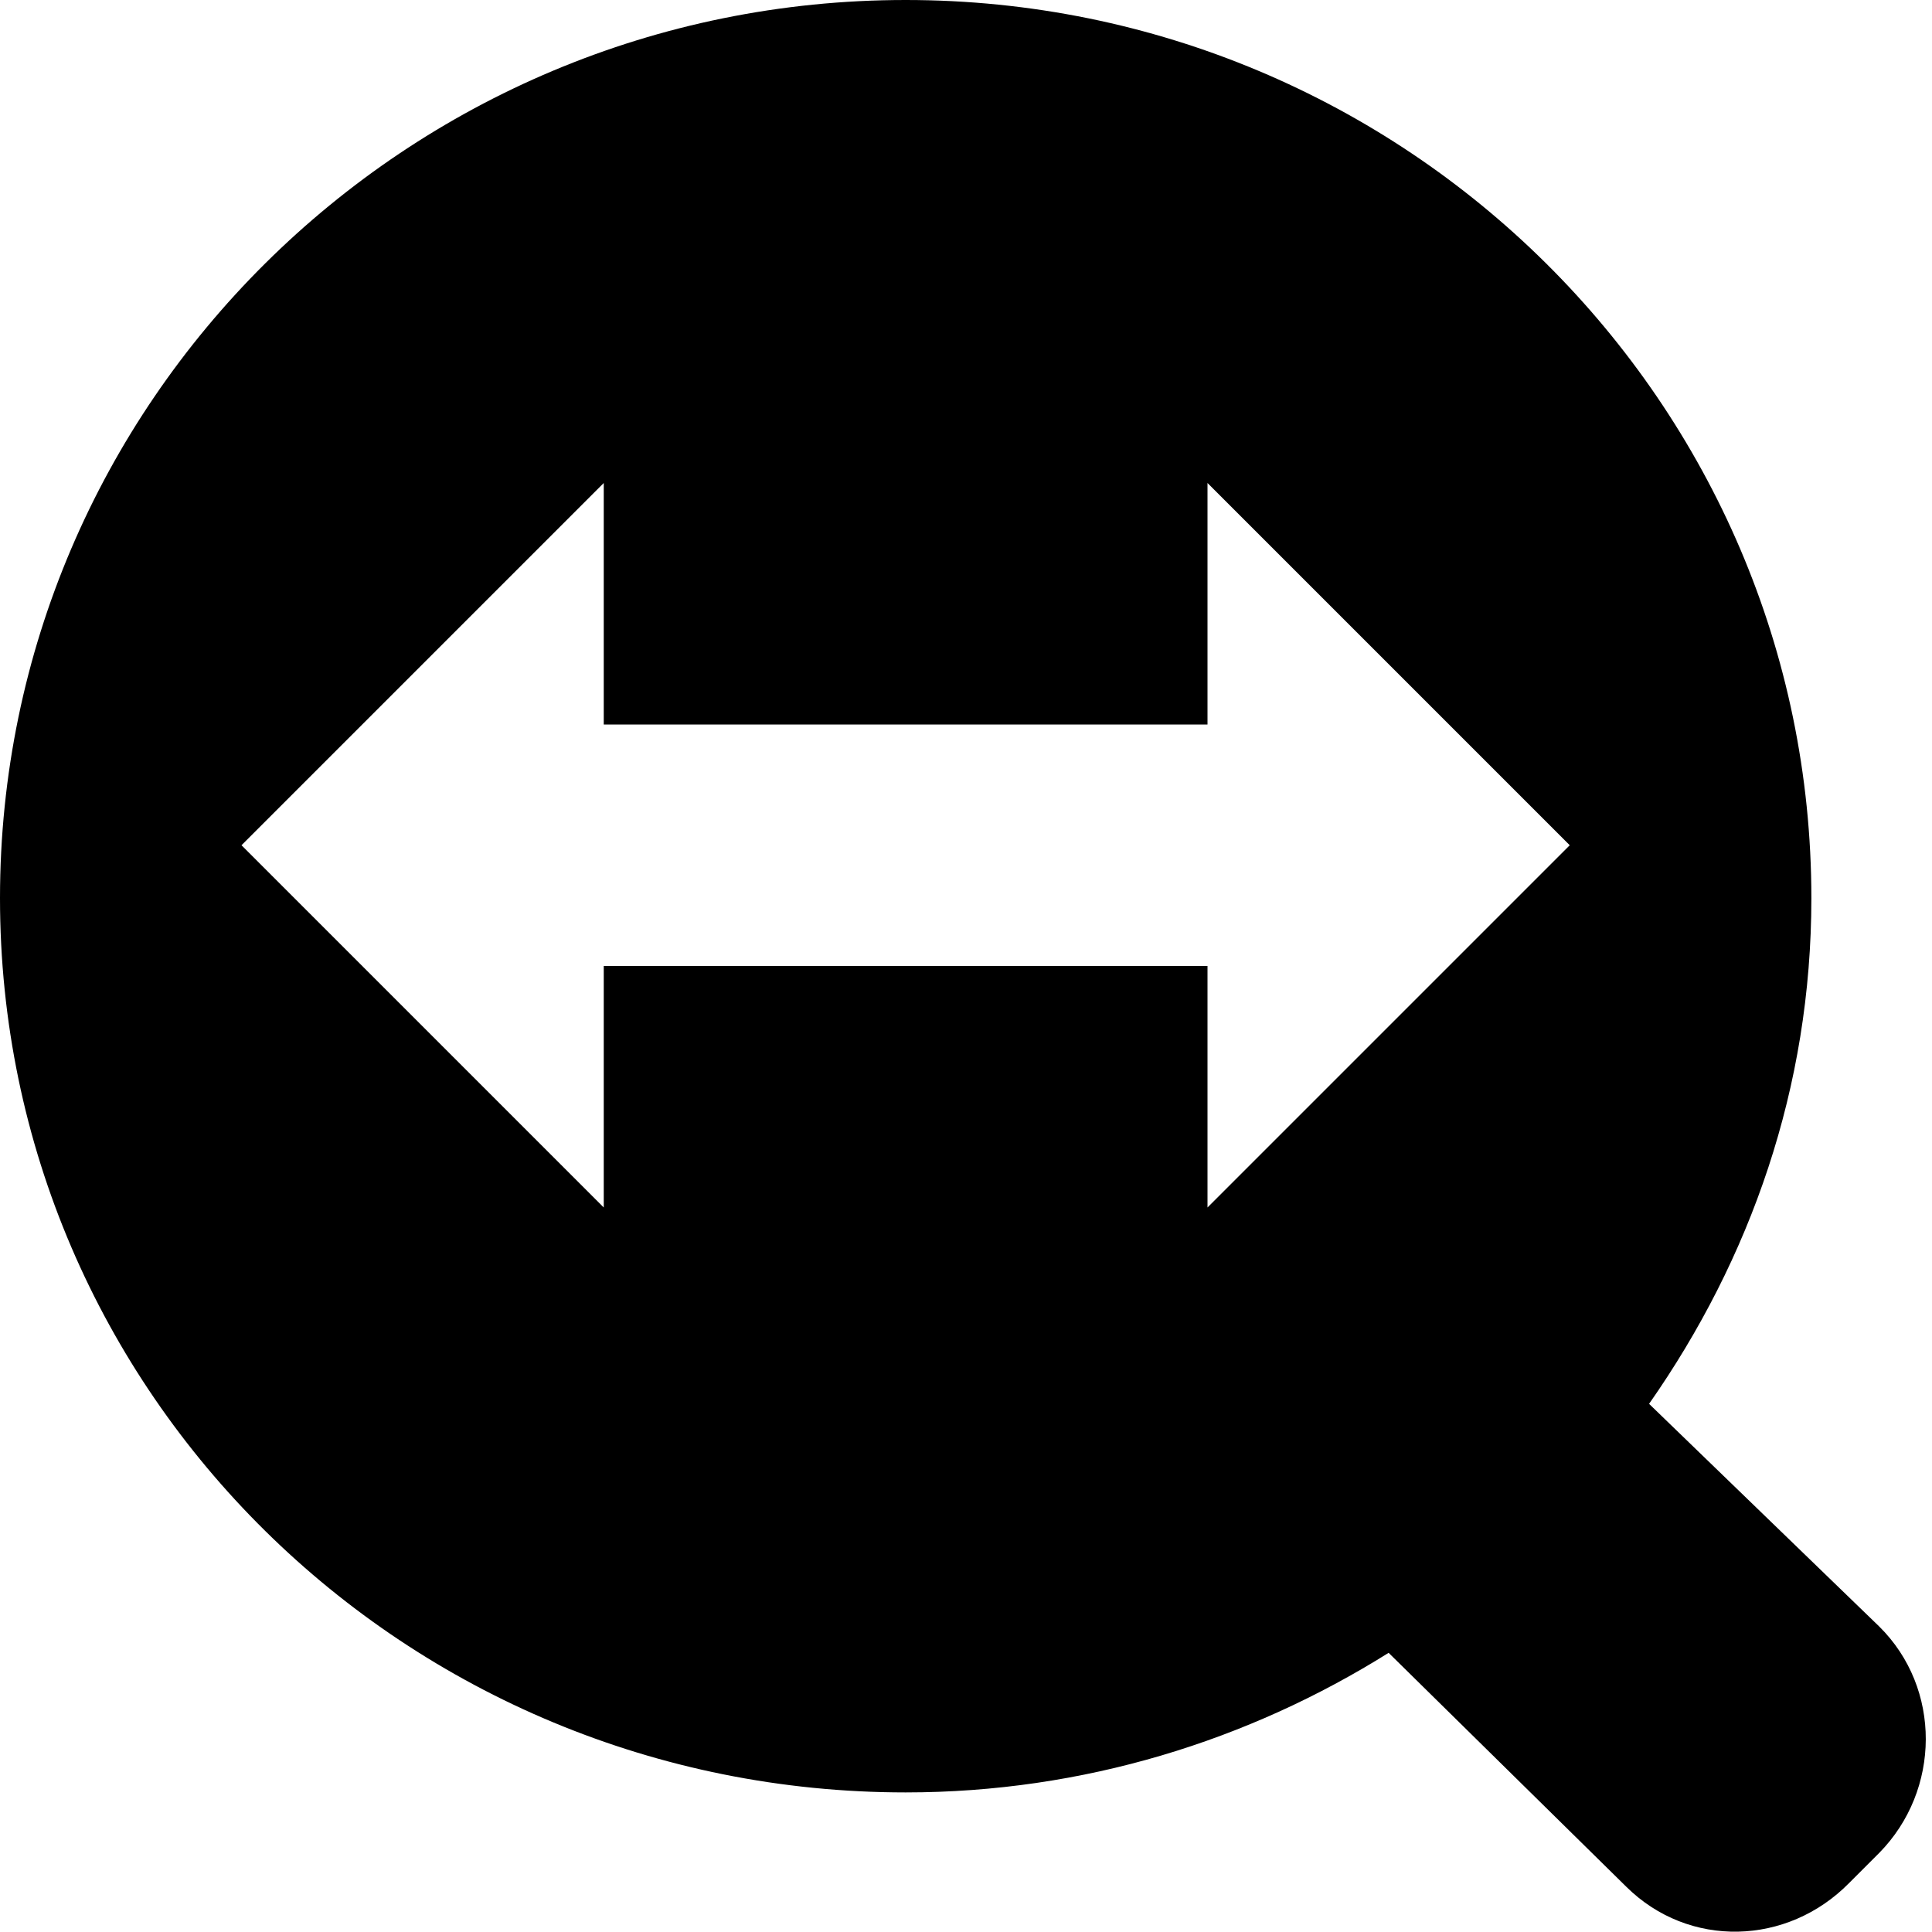 <svg version="1.1" viewBox="0 0 16 16" xmlns="http://www.w3.org/2000/svg">
 <g transform="translate(-96 -547.36)">
  <path d="m96 547.36h16v16h-16z" opacity="0"/>
  <path d="m103.5 547.36c-4.142 0-7.5 3.337-7.5 7.438s3.358 7.406 7.5 7.406c1.473 0 2.841-0.43 4-1.156l1.969 1.938c0.518 0.512 1.333 0.488 1.844-0.031l0.25-0.25c0.51-0.519 0.518-1.363 0-1.875l-1.906-1.844c0.839-1.199 1.344-2.618 1.344-4.188 0-4.1-3.358-7.438-7.5-7.438zm-2.5 4v2h5v-2l3 3-3 3v-2h-5v2l-3-3z"/>
 </g>
</svg>

